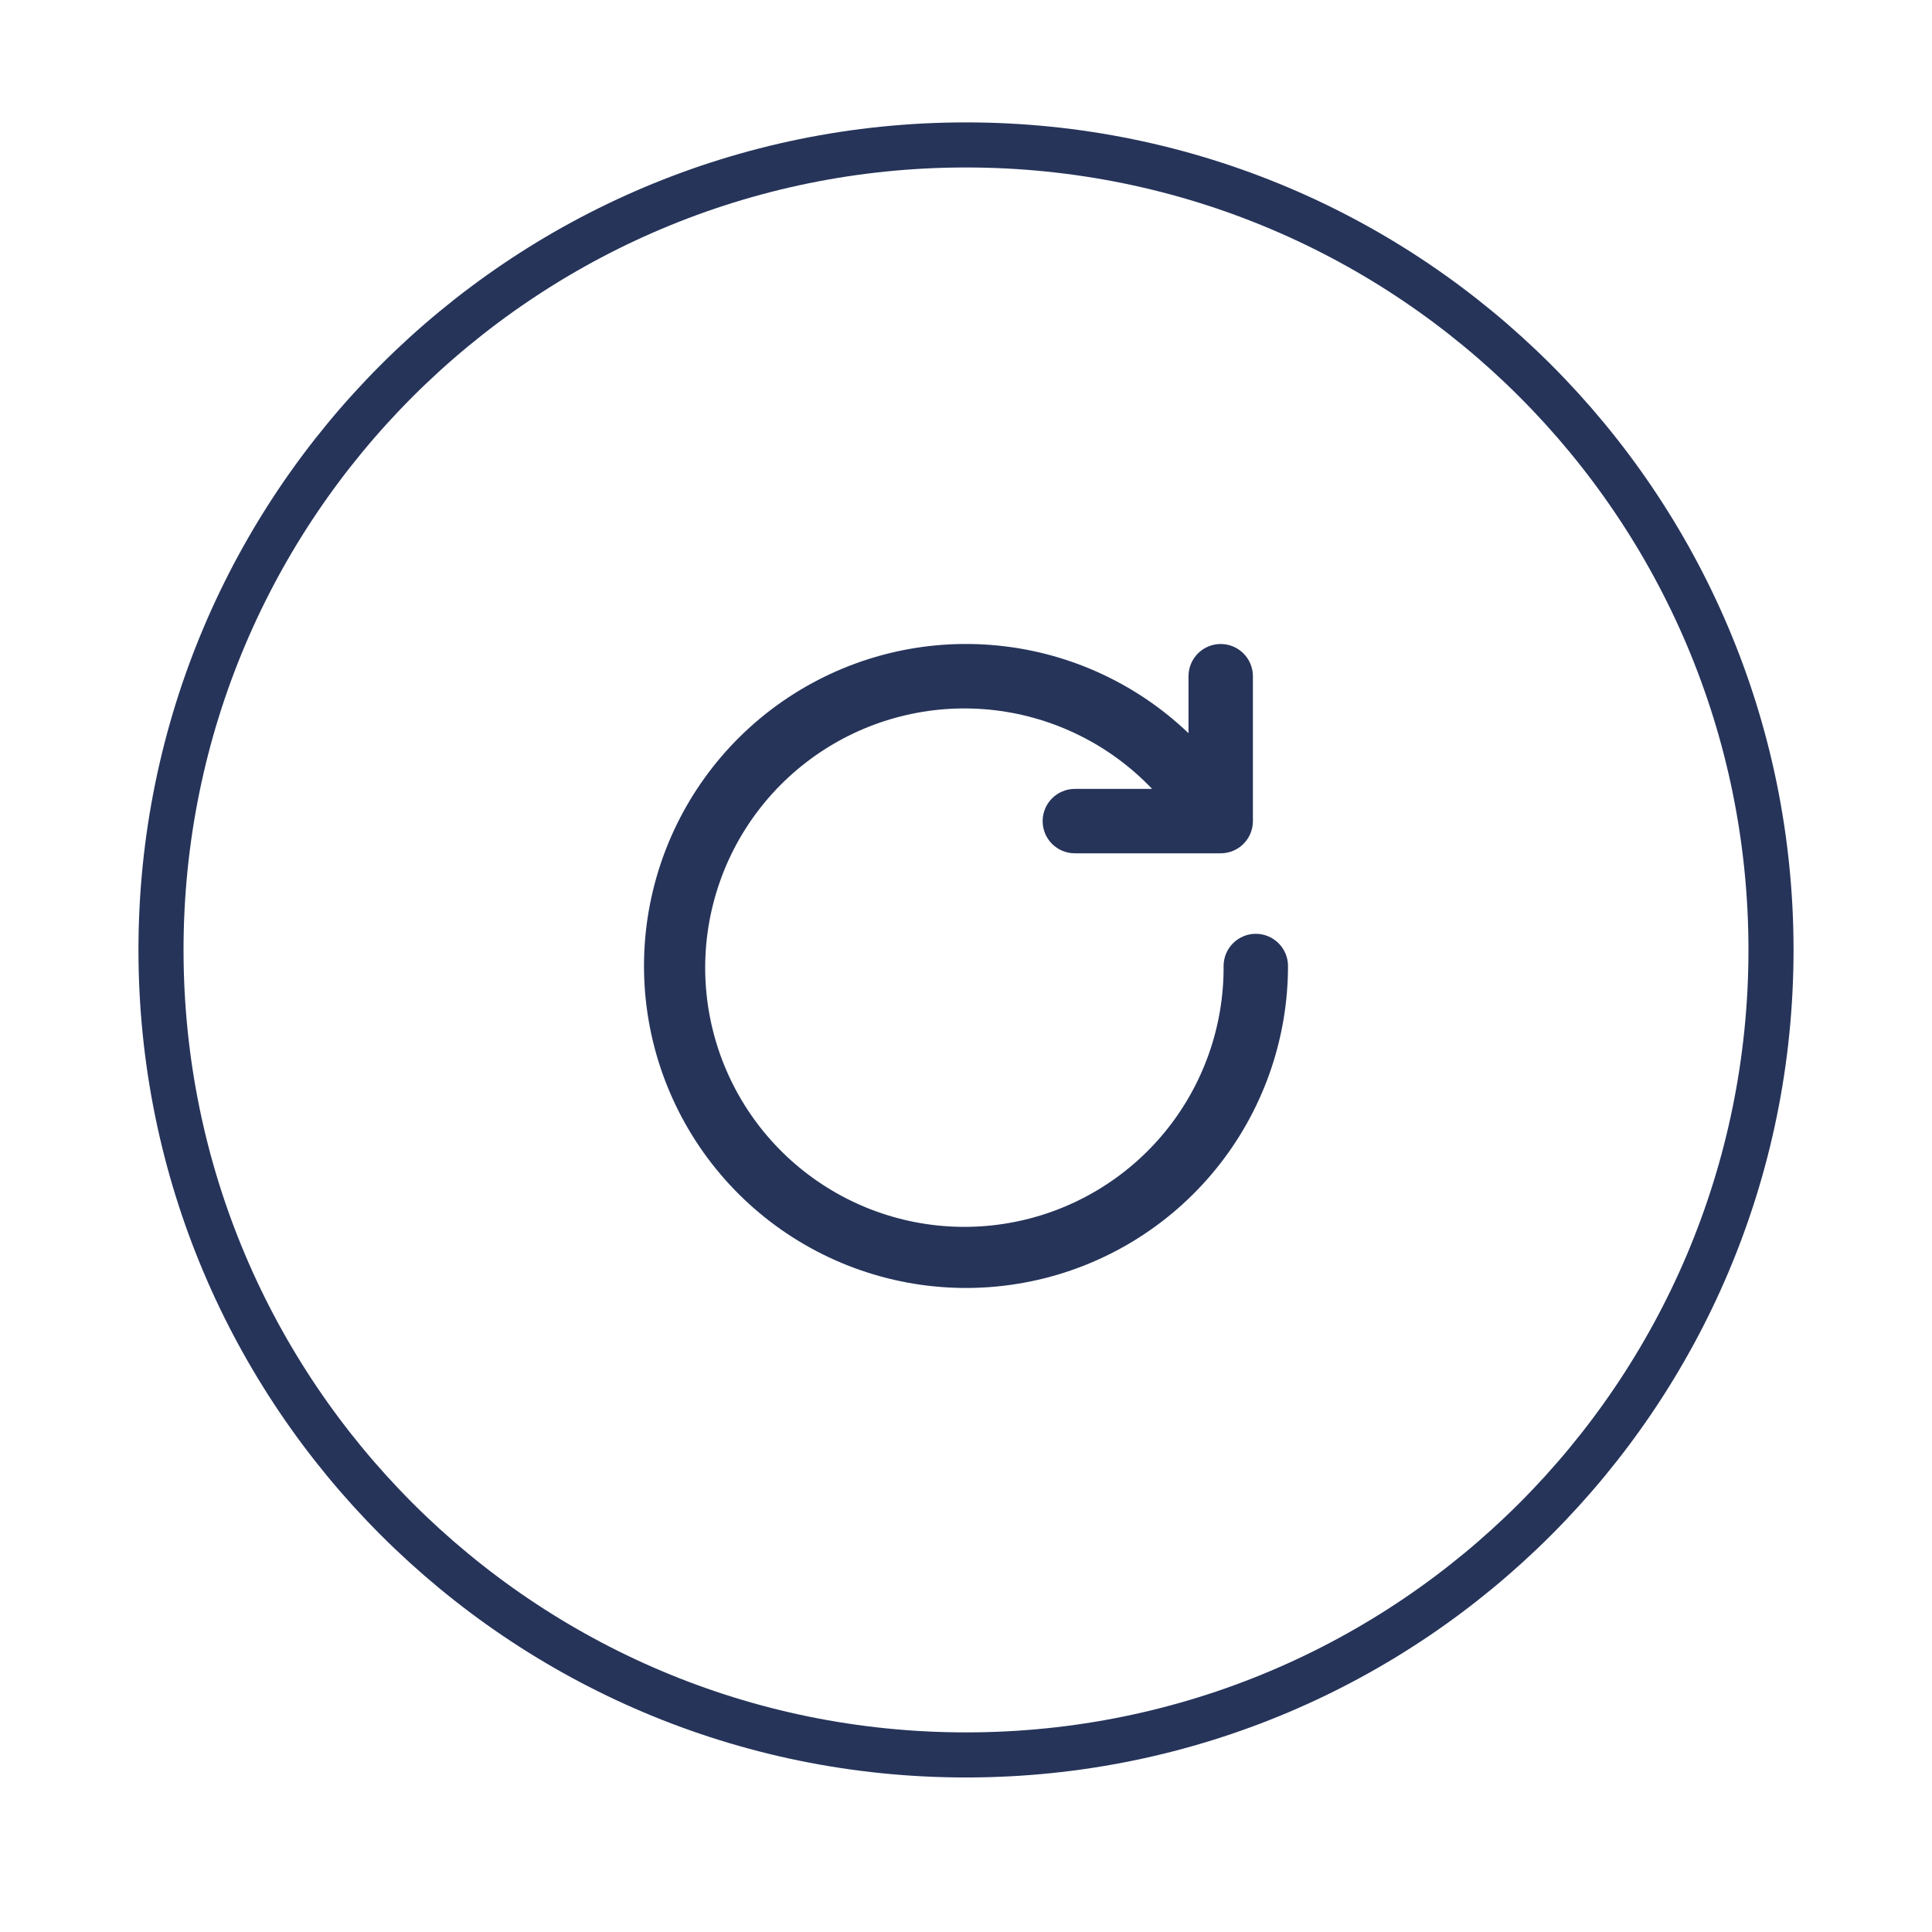 <svg width="60" height="60" viewBox="0 0 60 60" fill="none" xmlns="http://www.w3.org/2000/svg">
<path d="M30 54.501C43.807 54.501 55 43.308 55 29.501C55 15.694 43.807 4.501 30 4.501C16.193 4.501 5 15.694 5 29.501C5 43.308 16.193 54.501 30 54.501Z" stroke="#26345A" stroke-width="1.4" stroke-linecap="round" stroke-linejoin="round"/>
<path d="M39 29C38.735 29 38.48 29.106 38.293 29.293C38.105 29.481 38 29.735 38 30C38.012 31.873 37.37 33.692 36.186 35.143C35.001 36.594 33.347 37.586 31.51 37.949C29.672 38.312 27.766 38.023 26.119 37.131C24.471 36.24 23.186 34.802 22.485 33.065C21.784 31.328 21.711 29.401 22.278 27.616C22.844 25.83 24.016 24.299 25.591 23.284C27.165 22.27 29.044 21.836 30.904 22.058C32.764 22.28 34.488 23.144 35.78 24.5H33.38C33.115 24.5 32.86 24.606 32.673 24.793C32.485 24.981 32.38 25.235 32.38 25.5C32.38 25.766 32.485 26.02 32.673 26.208C32.86 26.395 33.115 26.5 33.38 26.5H37.91C38.175 26.5 38.43 26.395 38.617 26.208C38.805 26.02 38.91 25.766 38.91 25.5V21C38.91 20.735 38.805 20.481 38.617 20.293C38.43 20.106 38.175 20 37.91 20C37.645 20 37.39 20.106 37.203 20.293C37.015 20.481 36.91 20.735 36.91 21V22.77C35.245 21.178 33.081 20.21 30.784 20.03C28.487 19.849 26.199 20.467 24.305 21.779C22.411 23.091 21.029 25.017 20.391 27.231C19.753 29.445 19.899 31.811 20.805 33.929C21.71 36.047 23.319 37.788 25.36 38.857C27.401 39.926 29.748 40.258 32.005 39.796C34.262 39.334 36.29 38.107 37.747 36.322C39.204 34.537 40 32.304 40 30C40 29.735 39.895 29.481 39.707 29.293C39.52 29.106 39.265 29 39 29Z" fill="#26345A"/>
</svg>
